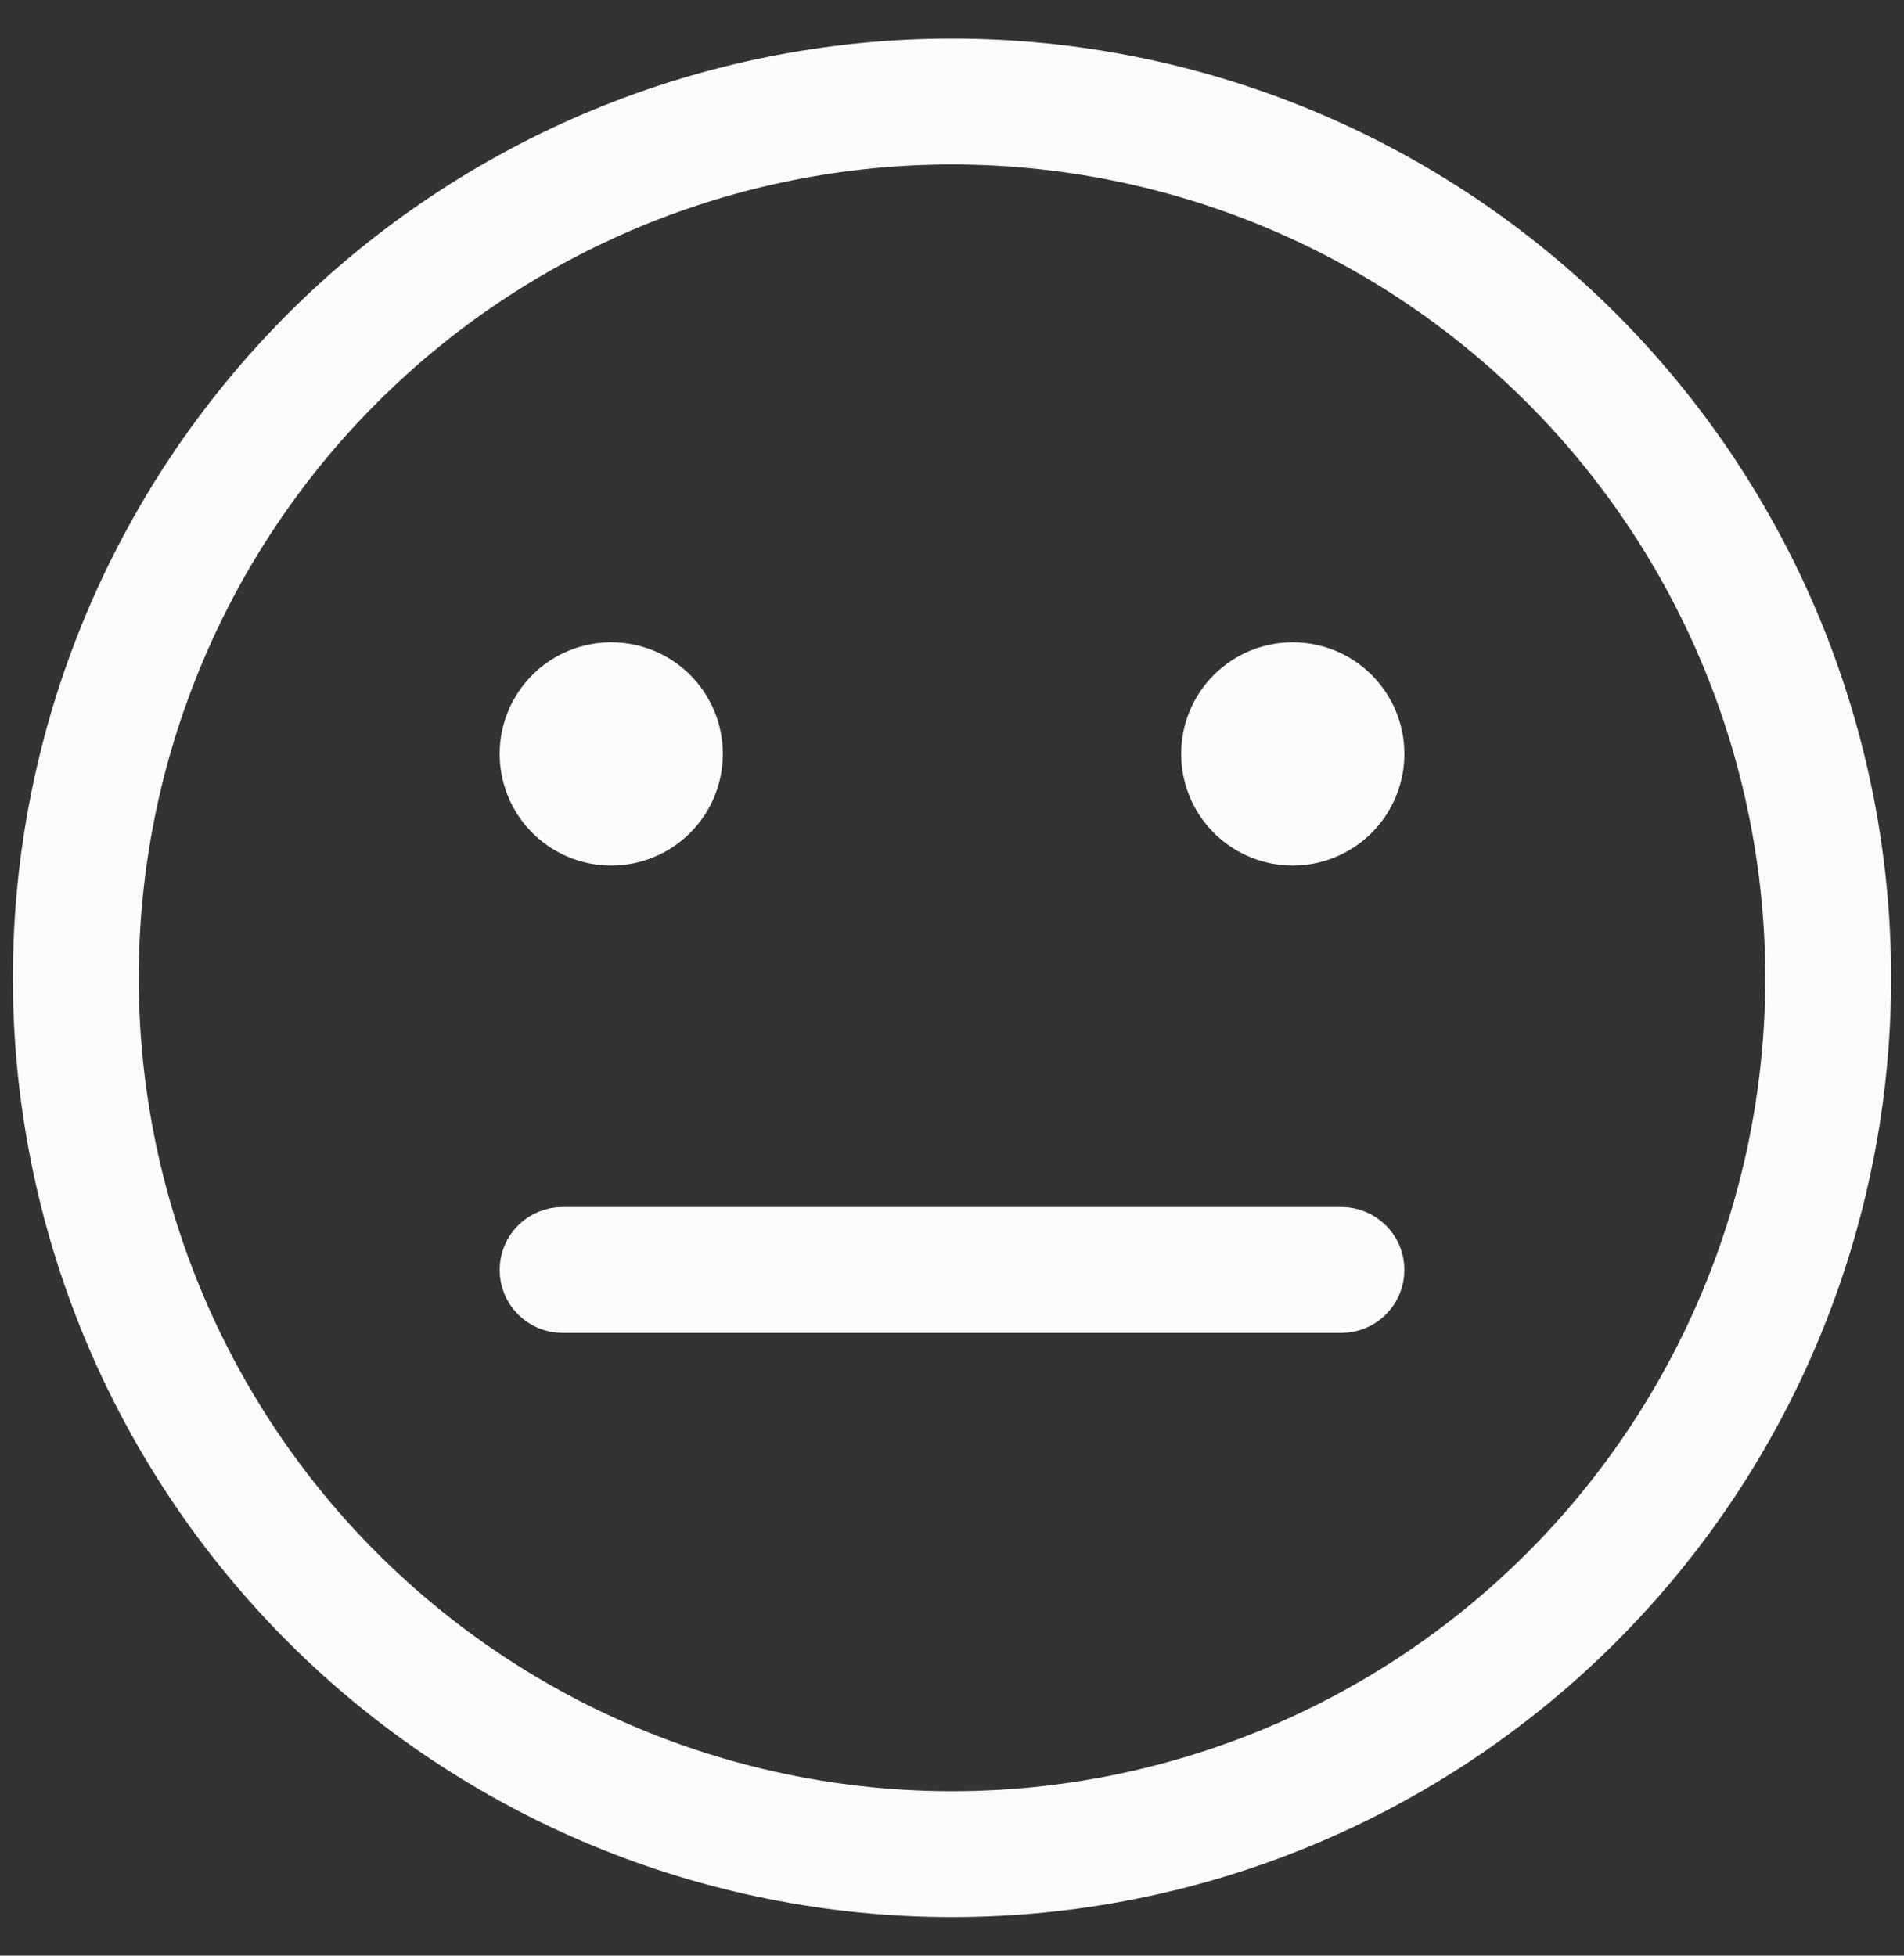 <svg width="37" height="38" viewBox="0 0 37 38" fill="none" xmlns="http://www.w3.org/2000/svg">
<rect x="0" y="0" width="37" height="38" fill="#333333" stroke="none"/>
<path d="M13.297 14.649C13.297 15.025 13.148 15.386 12.882 15.652C12.616 15.918 12.255 16.068 11.878 16.068C11.502 16.068 11.141 15.918 10.875 15.652C10.609 15.386 10.46 15.025 10.46 14.649C10.46 14.272 10.609 13.911 10.875 13.645C11.141 13.379 11.502 13.23 11.878 13.23C12.255 13.23 12.616 13.379 12.882 13.645C13.148 13.911 13.297 14.272 13.297 14.649ZM10.46 24.676C10.46 24.55 10.509 24.43 10.598 24.341C10.687 24.253 10.807 24.203 10.932 24.203H26.068C26.193 24.203 26.313 24.253 26.402 24.341C26.491 24.43 26.541 24.55 26.541 24.676C26.541 24.801 26.491 24.921 26.402 25.01C26.313 25.099 26.193 25.149 26.068 25.149H10.932C10.807 25.149 10.687 25.099 10.598 25.01C10.509 24.921 10.46 24.801 10.46 24.676ZM26.541 14.649C26.541 15.025 26.391 15.386 26.125 15.652C25.859 15.918 25.498 16.068 25.122 16.068C24.745 16.068 24.384 15.918 24.118 15.652C23.852 15.386 23.703 15.025 23.703 14.649C23.703 14.272 23.852 13.911 24.118 13.645C24.384 13.379 24.745 13.23 25.122 13.23C25.498 13.23 25.859 13.379 26.125 13.645C26.391 13.911 26.541 14.272 26.541 14.649ZM1 19C1 14.359 2.844 9.908 6.126 6.626C9.408 3.344 13.859 1.5 18.5 1.5C23.141 1.5 27.593 3.344 30.874 6.626C34.156 9.908 36 14.359 36 19C36 23.641 34.156 28.093 30.874 31.374C27.593 34.656 23.141 36.5 18.5 36.5C13.859 36.5 9.408 34.656 6.126 31.374C2.844 28.093 1 23.641 1 19ZM18.5 2.446C14.11 2.446 9.899 4.19 6.795 7.295C3.69 10.399 1.946 14.61 1.946 19C1.946 23.39 3.69 27.601 6.795 30.706C9.899 33.81 14.11 35.554 18.5 35.554C22.89 35.554 27.101 33.81 30.206 30.706C33.31 27.601 35.054 23.39 35.054 19C35.054 14.61 33.31 10.399 30.206 7.295C27.101 4.19 22.89 2.446 18.5 2.446Z" fill="#FBFBFB" stroke="#FBFBFB" stroke-width="1.5"/>
</svg>
